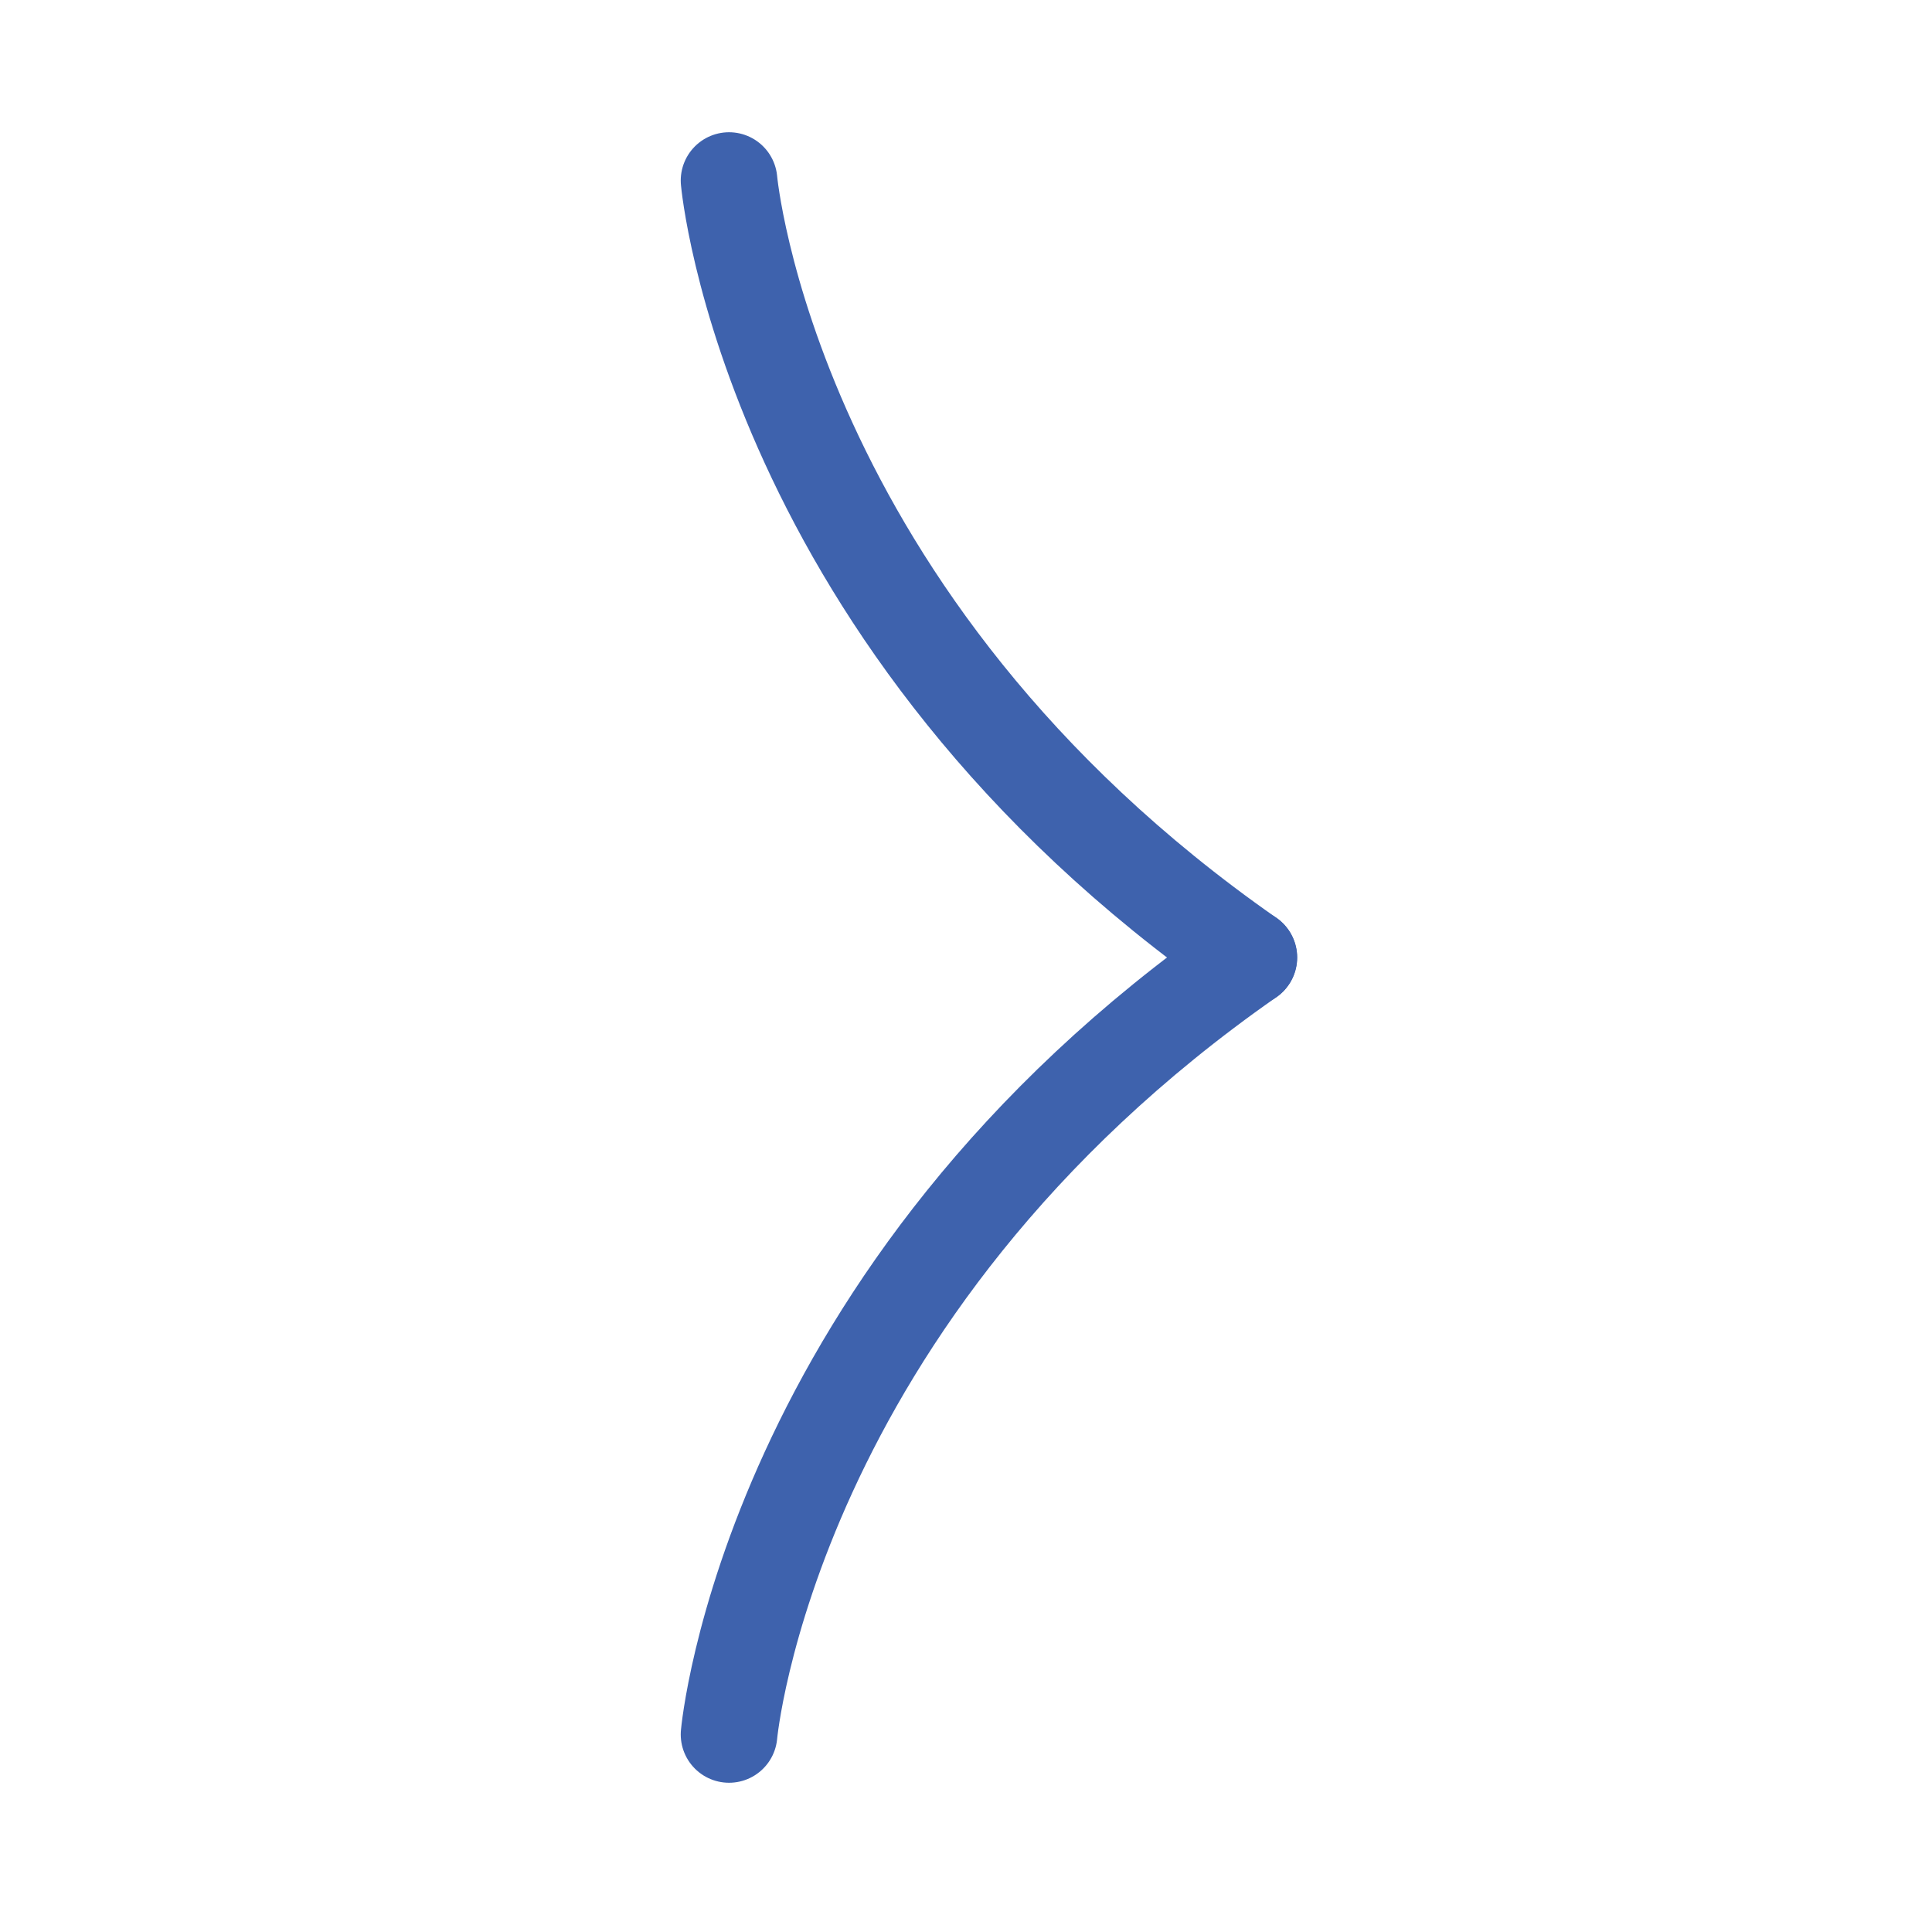 <svg xmlns="http://www.w3.org/2000/svg" width="20" height="20" viewBox="0 0 20 20">
    <g fill="none" fill-rule="evenodd" stroke-linecap="round" stroke-linejoin="round">
        <g stroke="#3E62AD">
            <g>
                <g>
                    <g>
                        <path d="M.476.688s.406 4.57 5.381 8.043" transform="translate(-315 -295) translate(15 190) translate(300 105) matrix(1 0 0 -1 7.071 18.643)"/>
                        <path d="M.476 8.73s.406 4.571 5.381 8.043" transform="translate(-315 -295) translate(15 190) translate(300 105) matrix(1 0 0 -1 7.071 18.643) matrix(1 0 0 -1 0 25.504)"/>
                    </g>
                </g>
            </g>
        </g>
    </g>
</svg>
